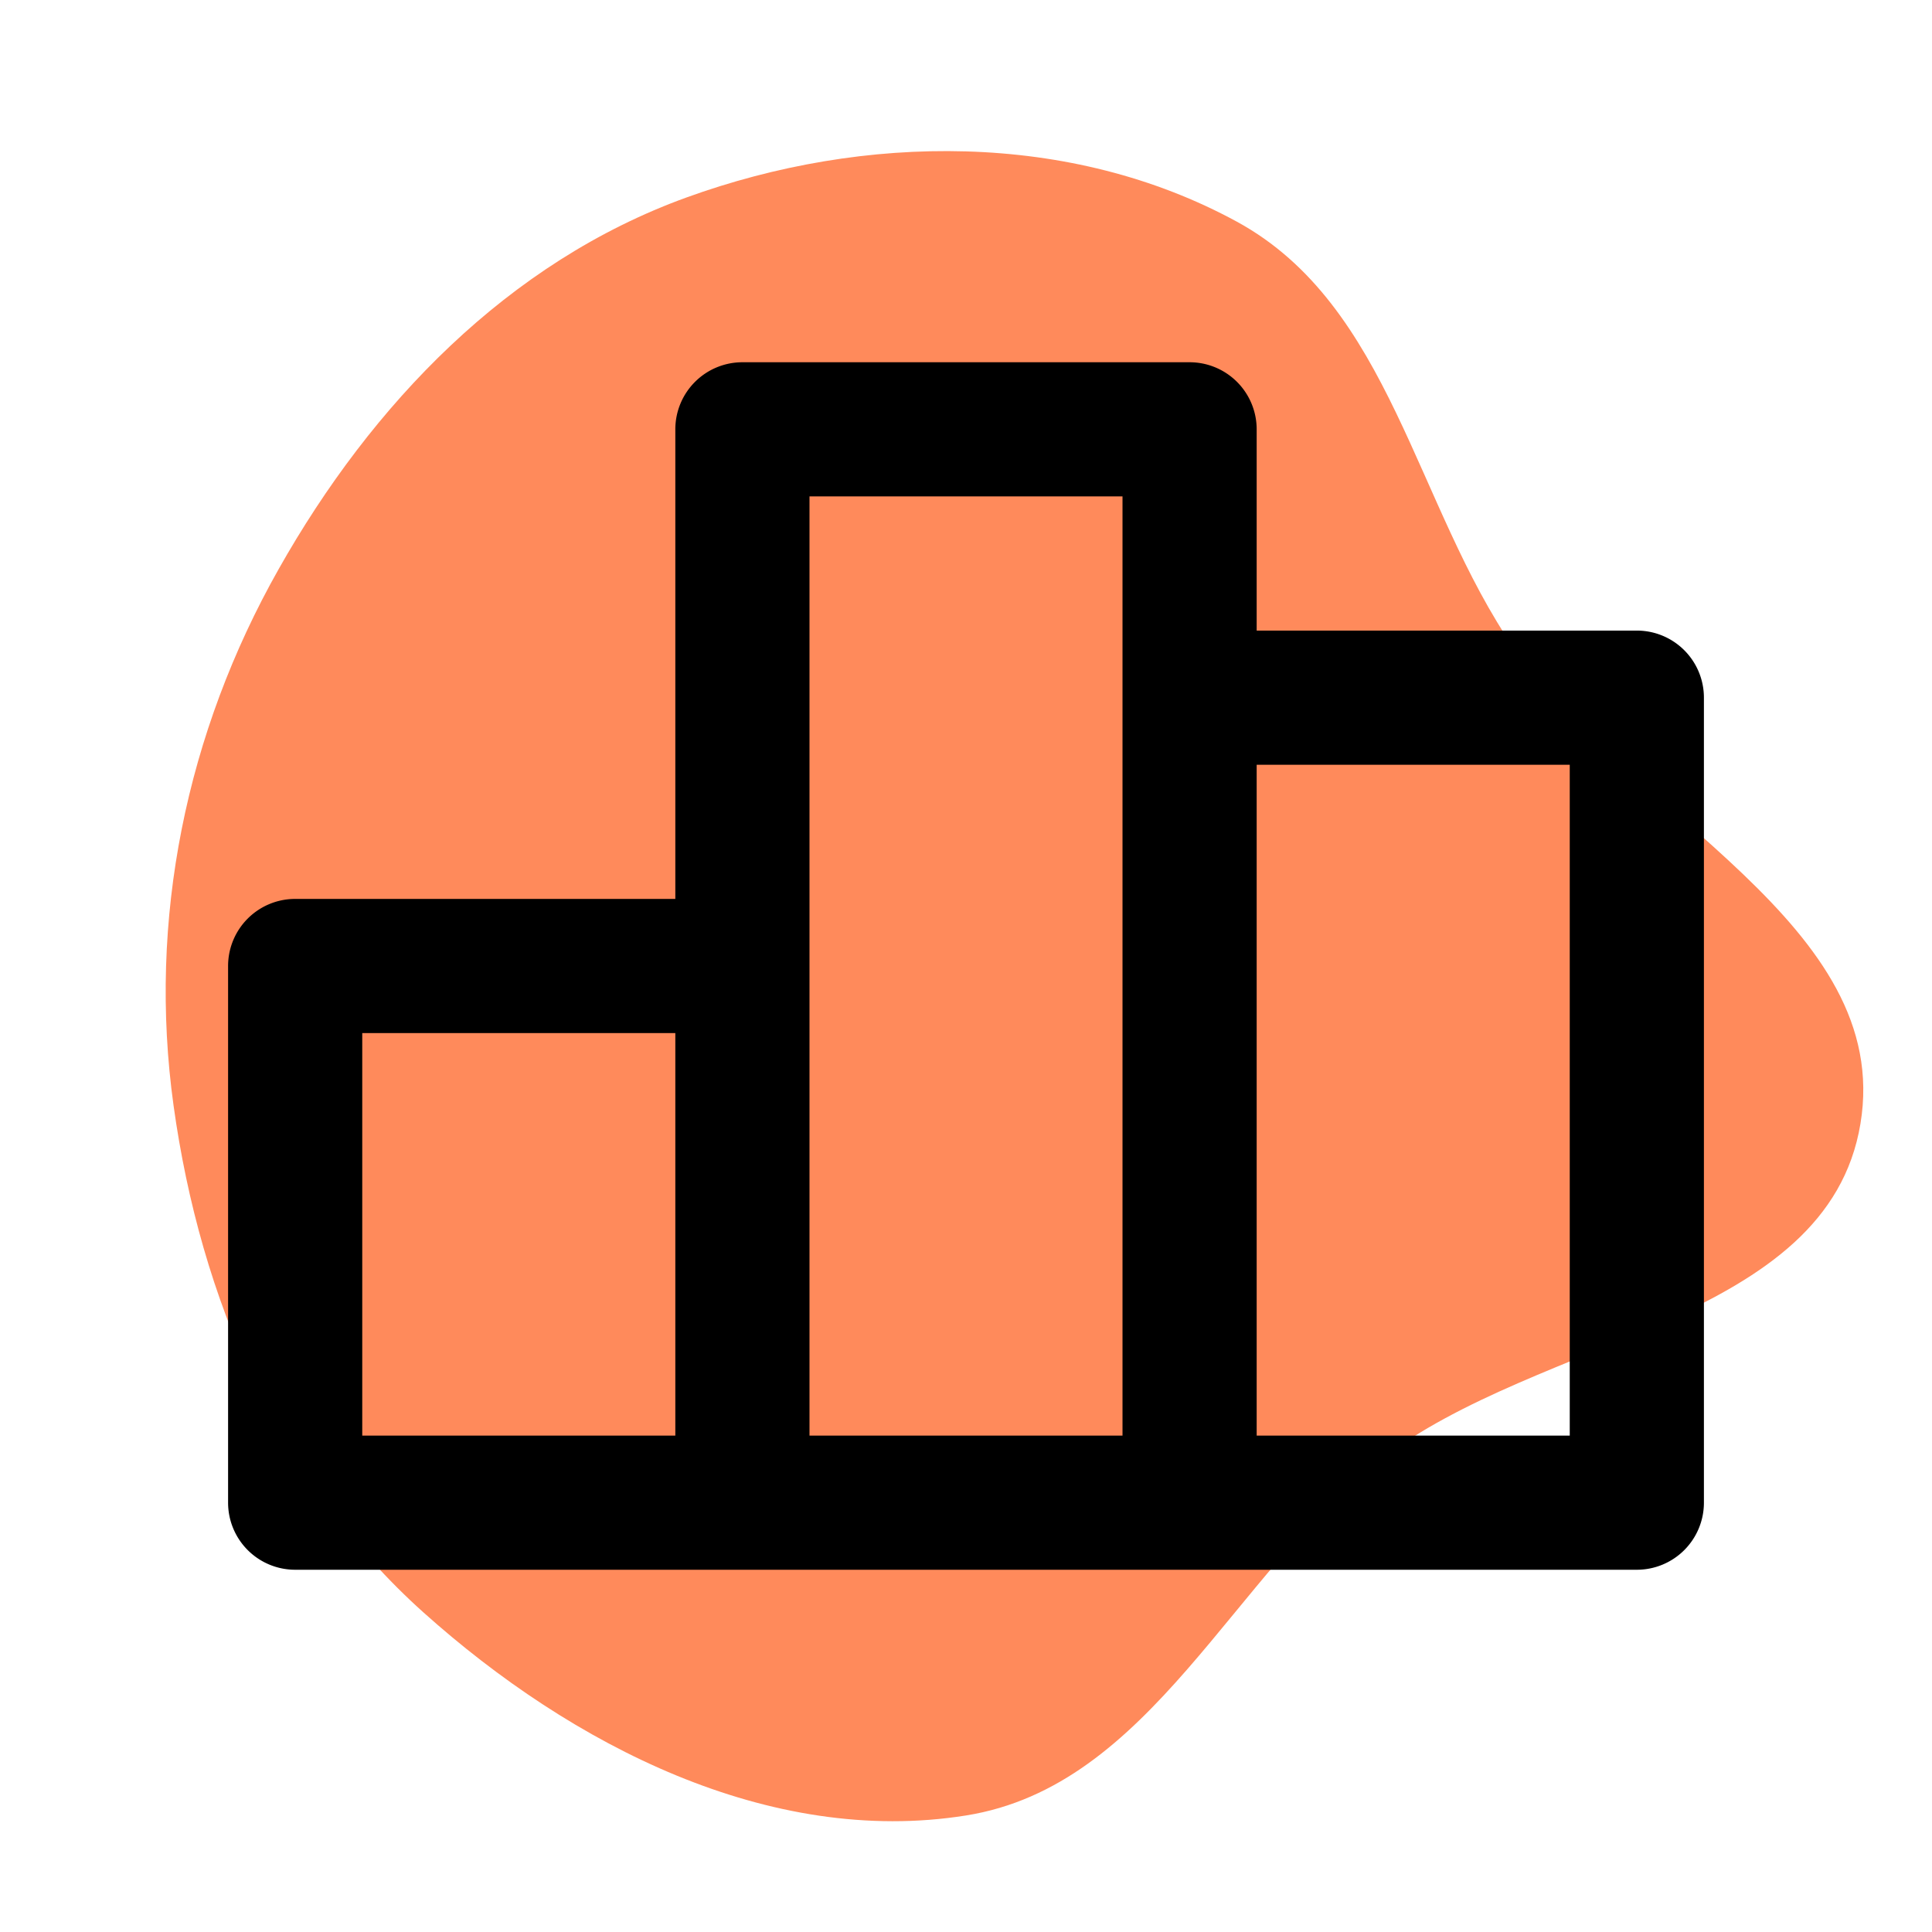 <!DOCTYPE svg PUBLIC "-//W3C//DTD SVG 1.1//EN" "http://www.w3.org/Graphics/SVG/1.1/DTD/svg11.dtd">
<!-- Uploaded to: SVG Repo, www.svgrepo.com, Transformed by: SVG Repo Mixer Tools -->
<svg fill="#000000" width="256px" height="256px" viewBox="-2.4 -2.4 28.80 28.80" xmlns="http://www.w3.org/2000/svg" stroke="#000000" stroke-width="0">
<g id="SVGRepo_bgCarrier" stroke-width="0">
<path transform="translate(-2.4, -2.4), scale(0.9)" d="M16,30.07C19.07,29.58,20.404,26.08,22.863,24.179C25.502,22.137,30.27,21.904,30.815,18.612C31.362,15.315,26.988,13.503,25.087,10.753C23.437,8.366,23.035,5.062,20.487,3.672C17.732,2.17,14.317,2.202,11.367,3.272C8.415,4.342,6.158,6.692,4.615,9.427C3.084,12.137,2.446,15.231,2.875,18.314C3.317,21.5,4.619,24.562,7.015,26.708C9.471,28.908,12.744,30.59,16,30.07" fill="#FF8A5B" strokewidth="0"/>
</g>
<g id="SVGRepo_tracerCarrier" stroke-linecap="round" stroke-linejoin="round"/>
<g id="SVGRepo_iconCarrier">
<path d="M22,7H16.333V4a1,1,0,0,0-1-1H8.667a1,1,0,0,0-1,1v7H2a1,1,0,0,0-1,1v8a1,1,0,0,0,1,1H22a1,1,0,0,0,1-1V8A1,1,0,0,0,22,7ZM7.667,19H3V13H7.667Zm6.666,0H9.667V5h4.666ZM21,19H16.333V9H21Z"/>
</g>
</svg>